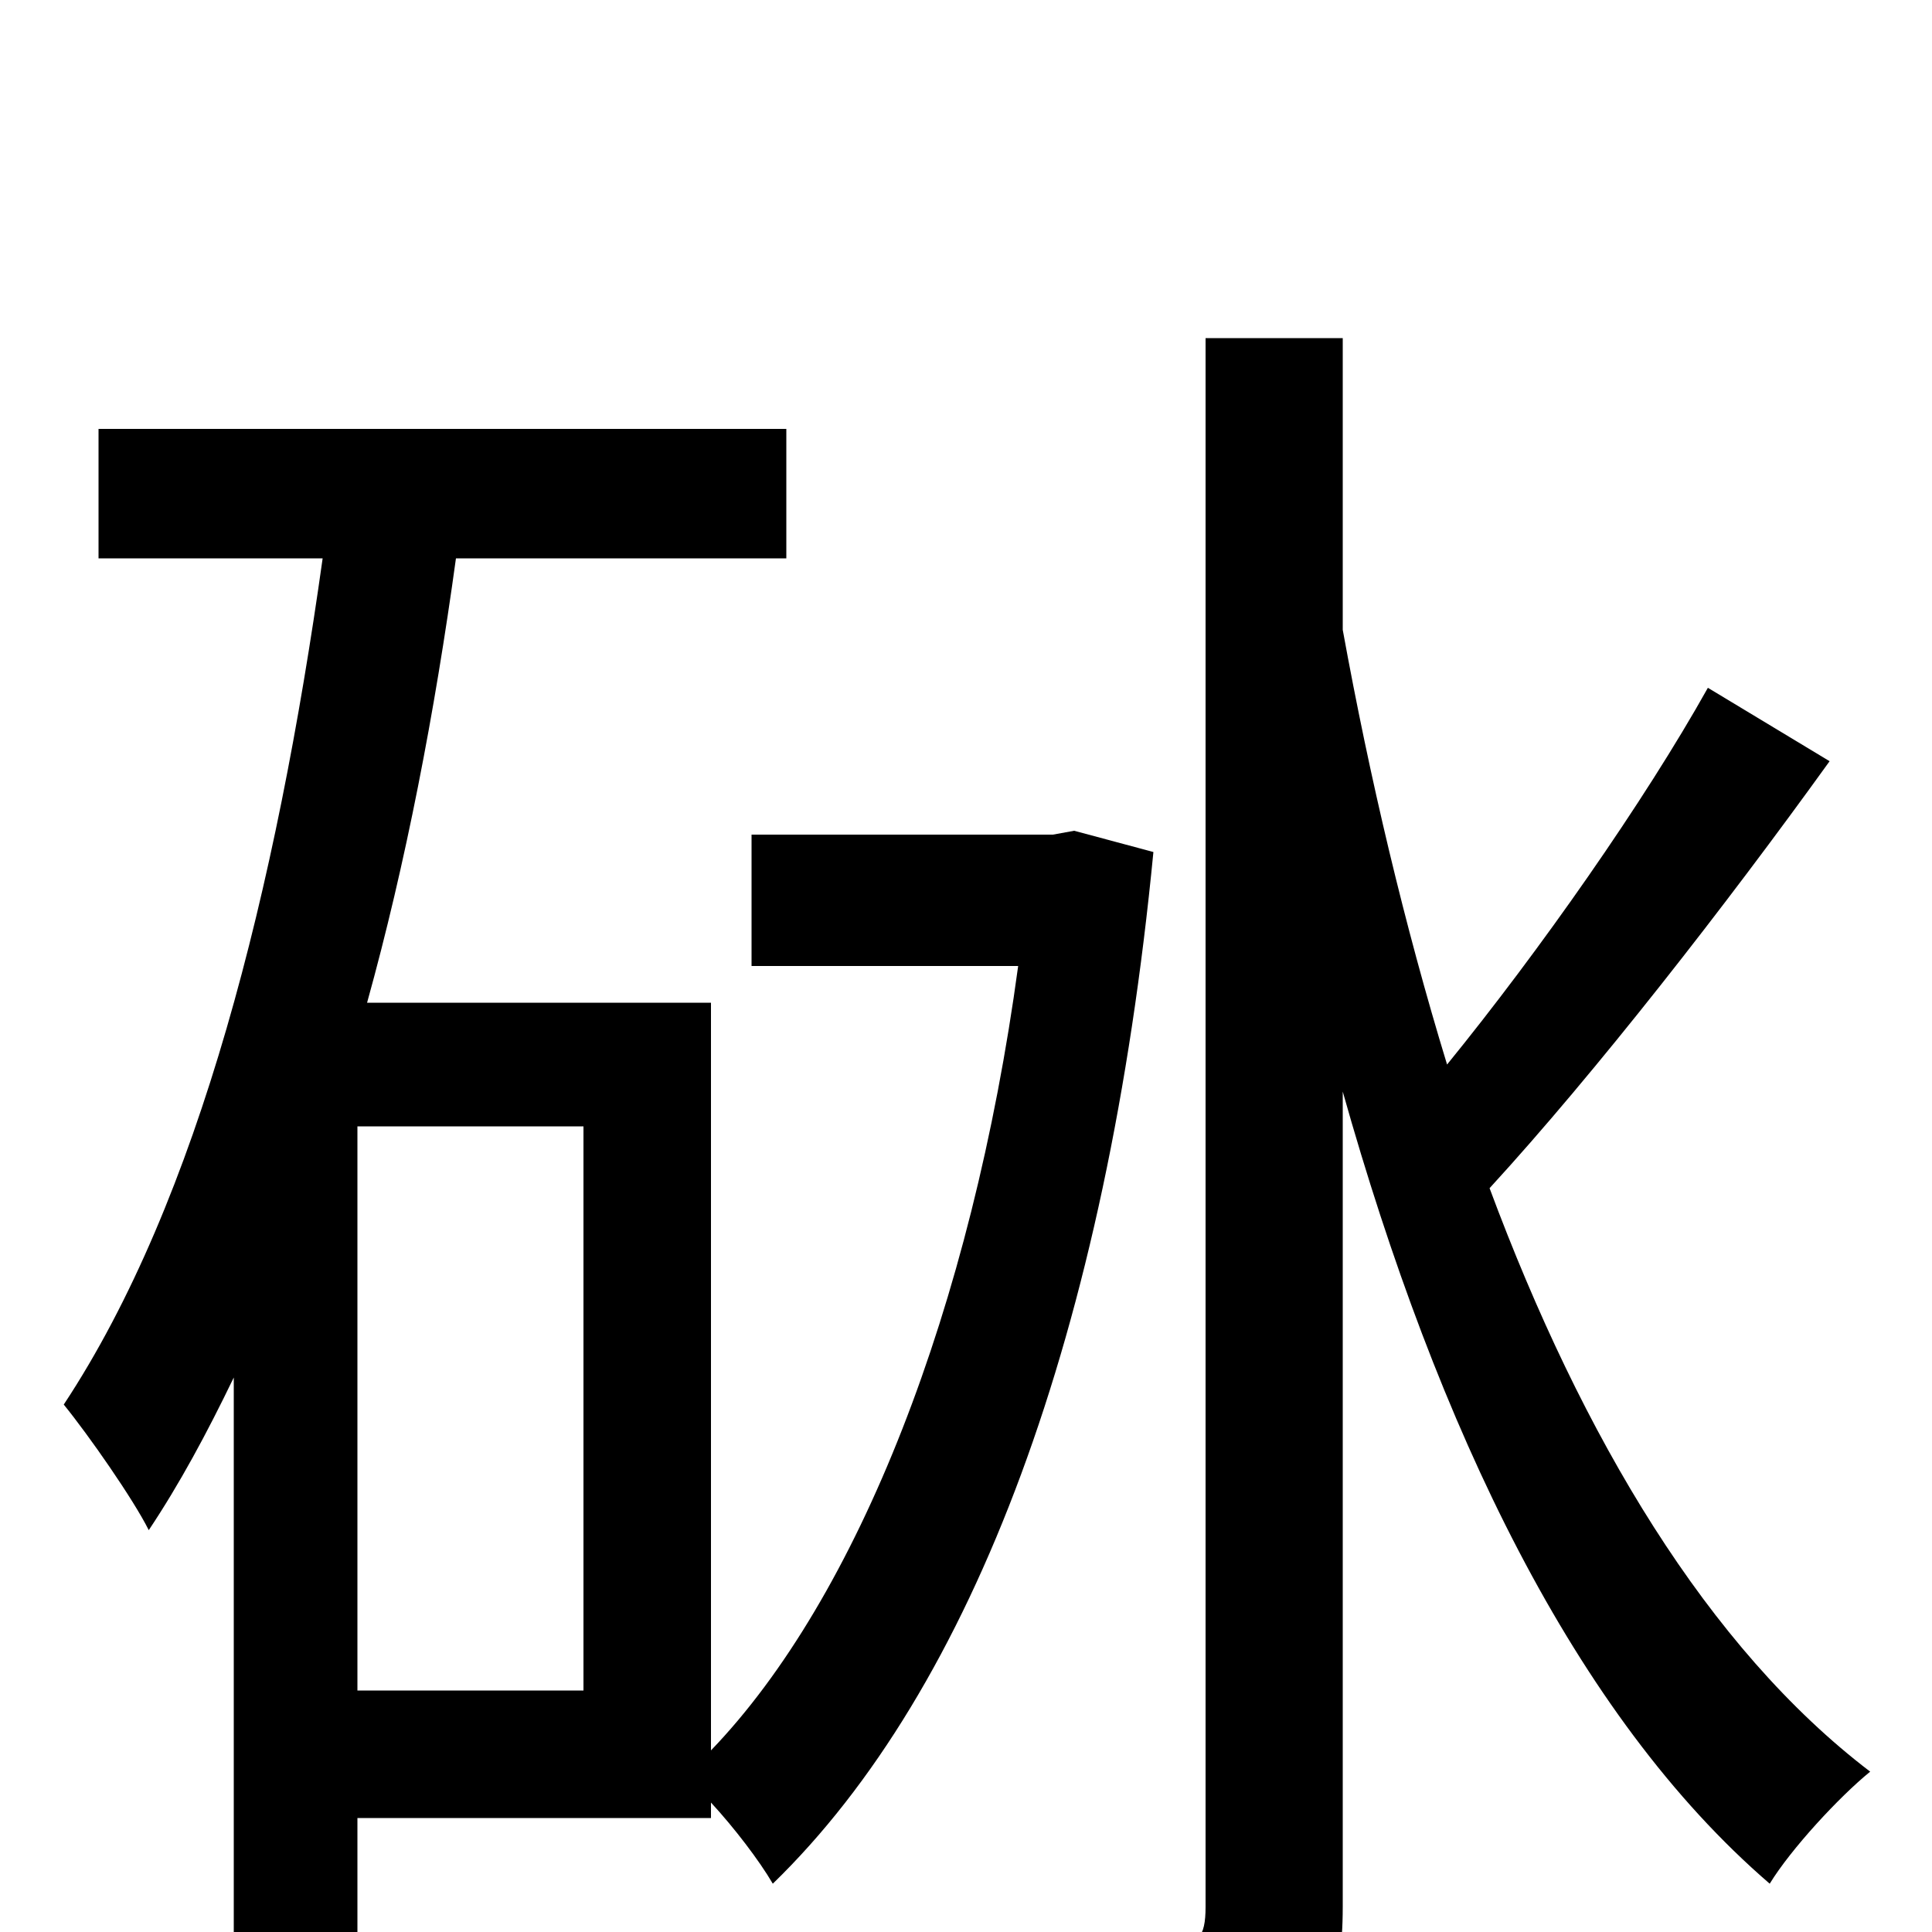 <svg xmlns="http://www.w3.org/2000/svg" viewBox="0 -1000 1000 1000">
	<path fill="#000000" d="M302 -125H185V-417H302ZM556 -570L545 -568H389V-500H527C503 -323 444 -173 368 -94V-481H190C210 -553 225 -631 236 -711H407V-778H51V-711H167C143 -540 103 -379 33 -273C46 -257 69 -224 77 -208C93 -232 107 -258 121 -287V25H185V-59H368V-67C380 -54 393 -37 400 -25C504 -126 573 -311 597 -559ZM884 -644C851 -585 797 -508 749 -449C727 -521 709 -597 695 -674V-825H624V-13C624 3 620 7 606 7C593 8 550 8 502 6C513 25 524 58 527 76C591 76 634 74 660 62C685 50 695 29 695 -13V-435C744 -261 815 -112 916 -25C927 -43 952 -70 968 -83C884 -147 819 -256 771 -385C826 -445 893 -531 947 -606Z"/>
</svg>